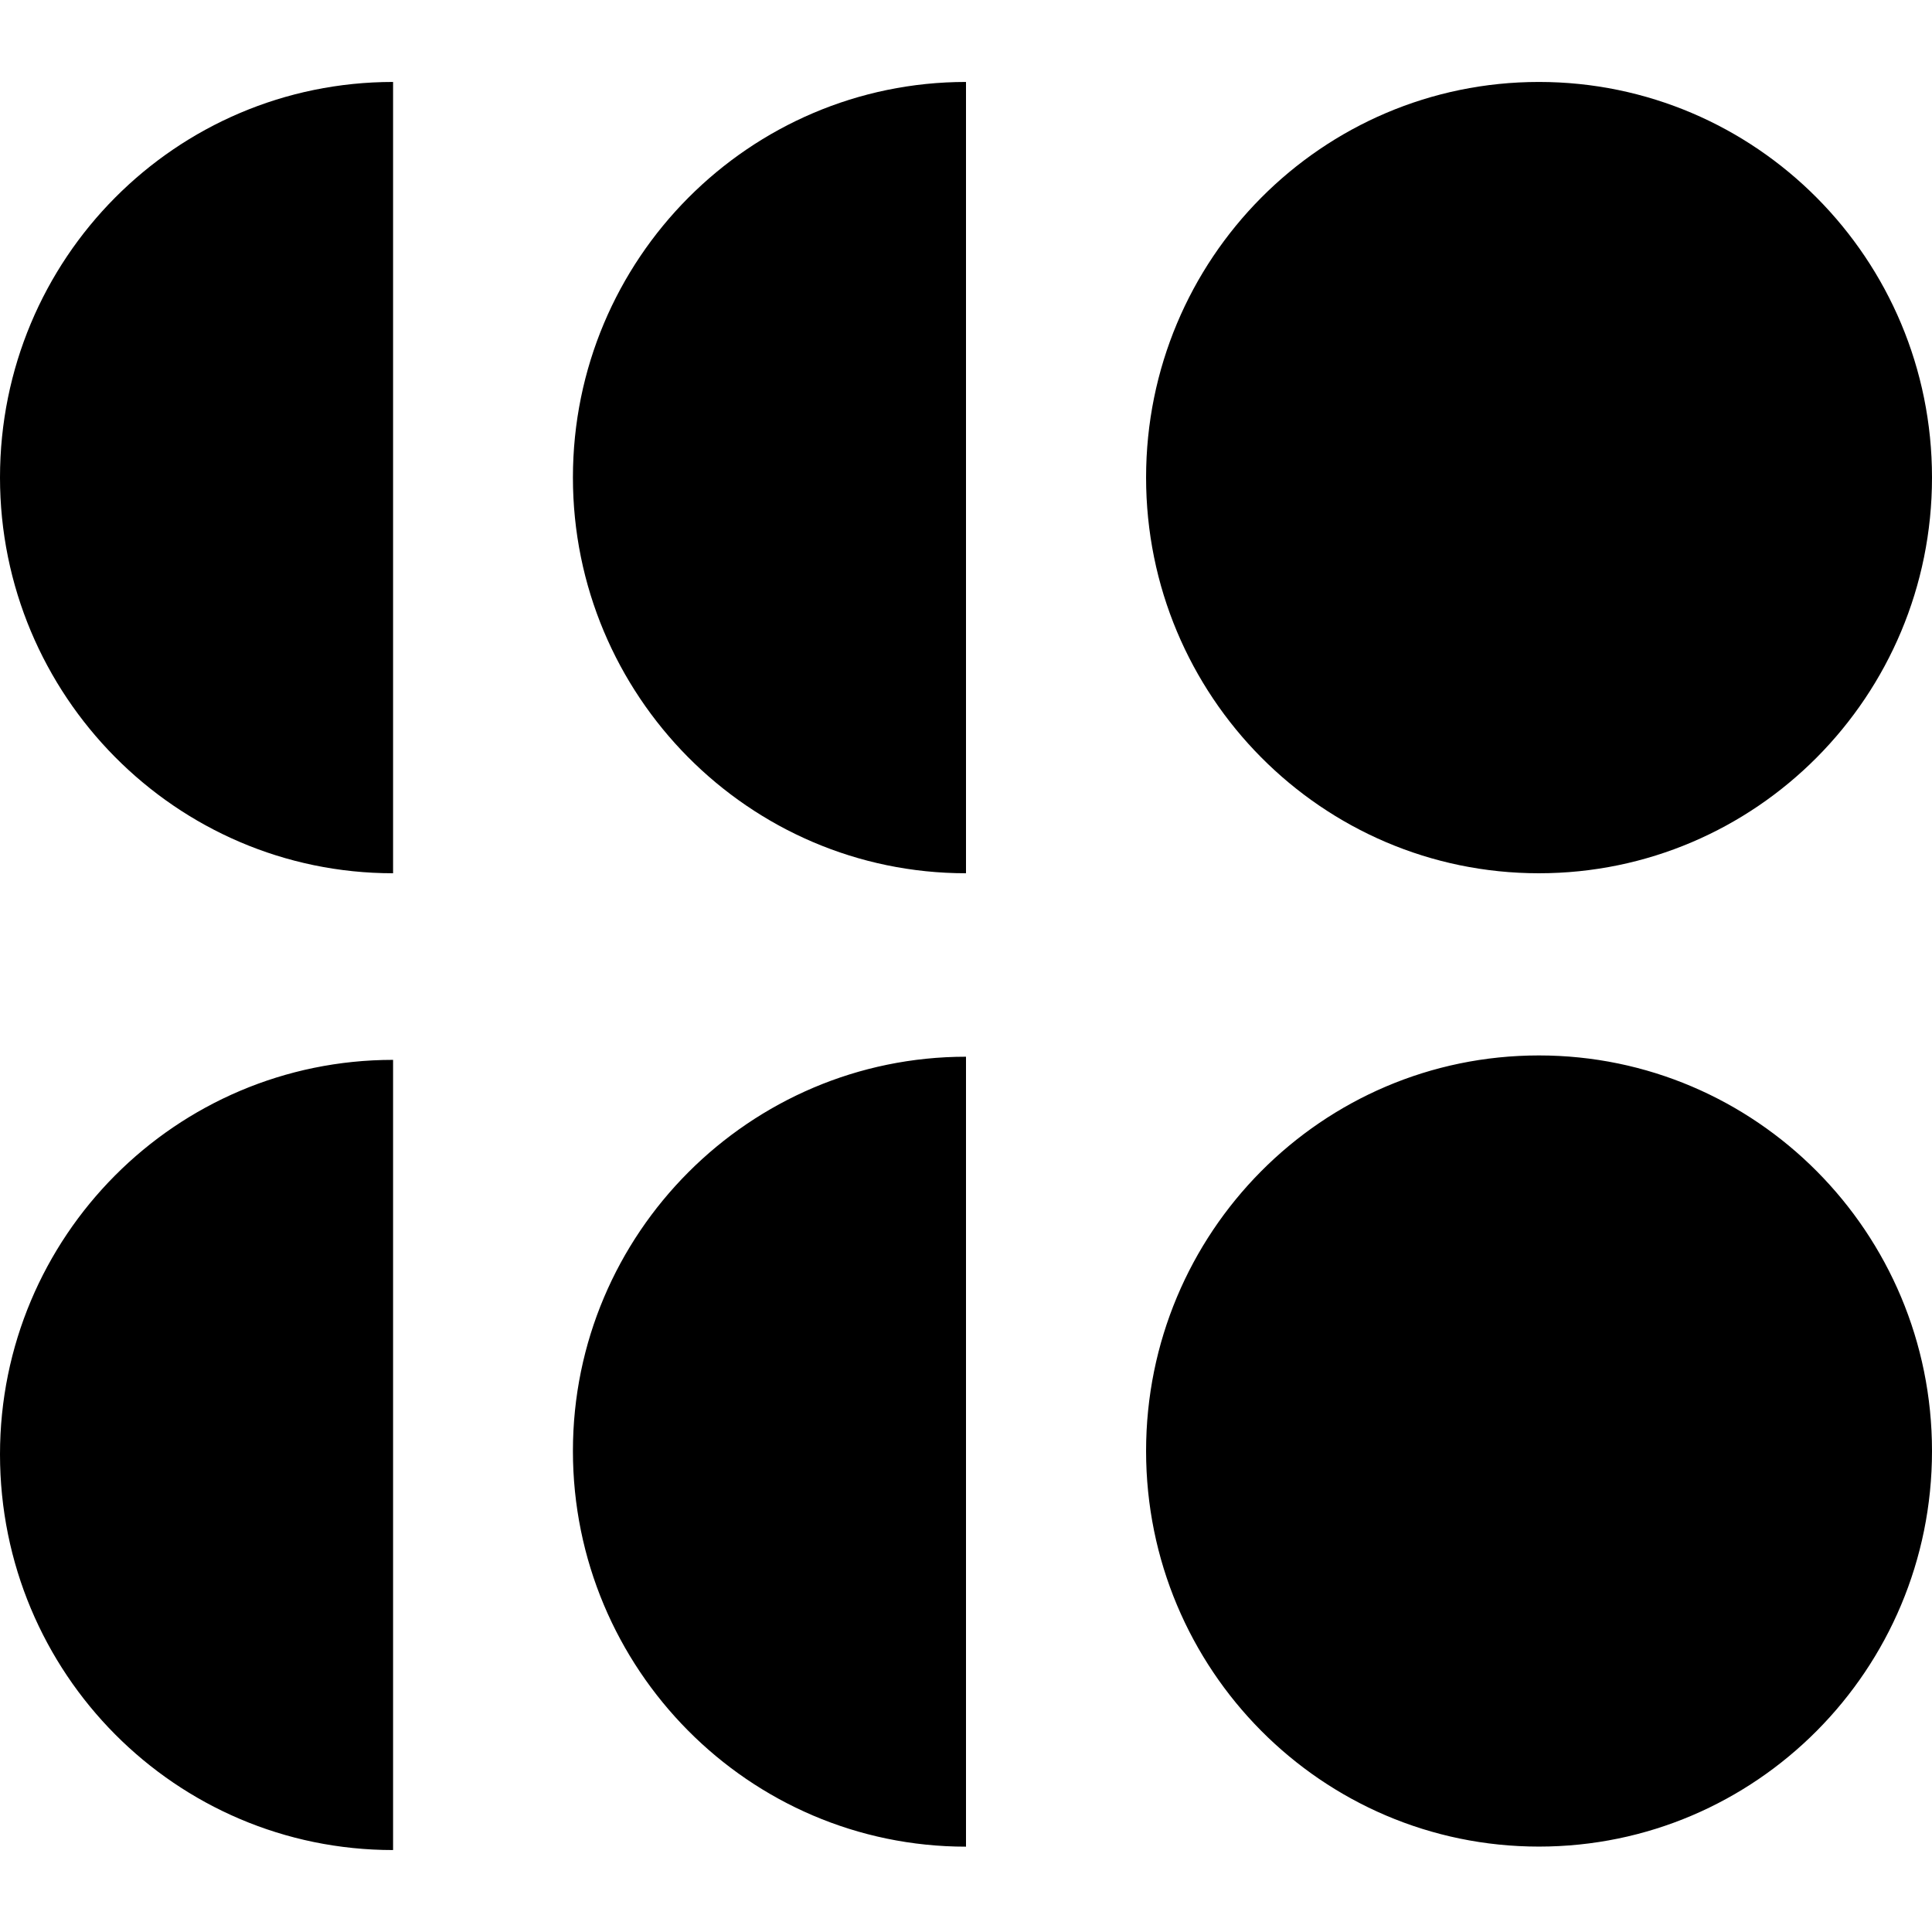 <svg xmlns="http://www.w3.org/2000/svg" viewBox="0 0 24 24"><path d="M4.883 1.018C2.183 1.018 0 3.214 0 5.932c0 2.704 2.183 4.916 4.883 4.916zm7.117 0c-2.686 0-4.883 2.196-4.883 4.914 0 2.704 2.183 4.916 4.883 4.916zm7.117 0c-2.696 0-4.88 2.2-4.88 4.914s2.185 4.916 4.88 4.916c2.697 0 4.883-2.201 4.883-4.916 0-2.714-2.187-4.914-4.883-4.914zm0 12.093c-2.696 0-4.88 2.2-4.88 4.914s2.185 4.914 4.88 4.914c2.697 0 4.883-2.2 4.883-4.914s-2.187-4.914-4.883-4.914zM12 13.127c-2.686 0-4.883 2.194-4.883 4.898S9.3 22.94 12 22.94zm-7.117.039c-2.7 0-4.883 2.197-4.883 4.9 0 2.72 2.183 4.916 4.883 4.916z"/></svg>